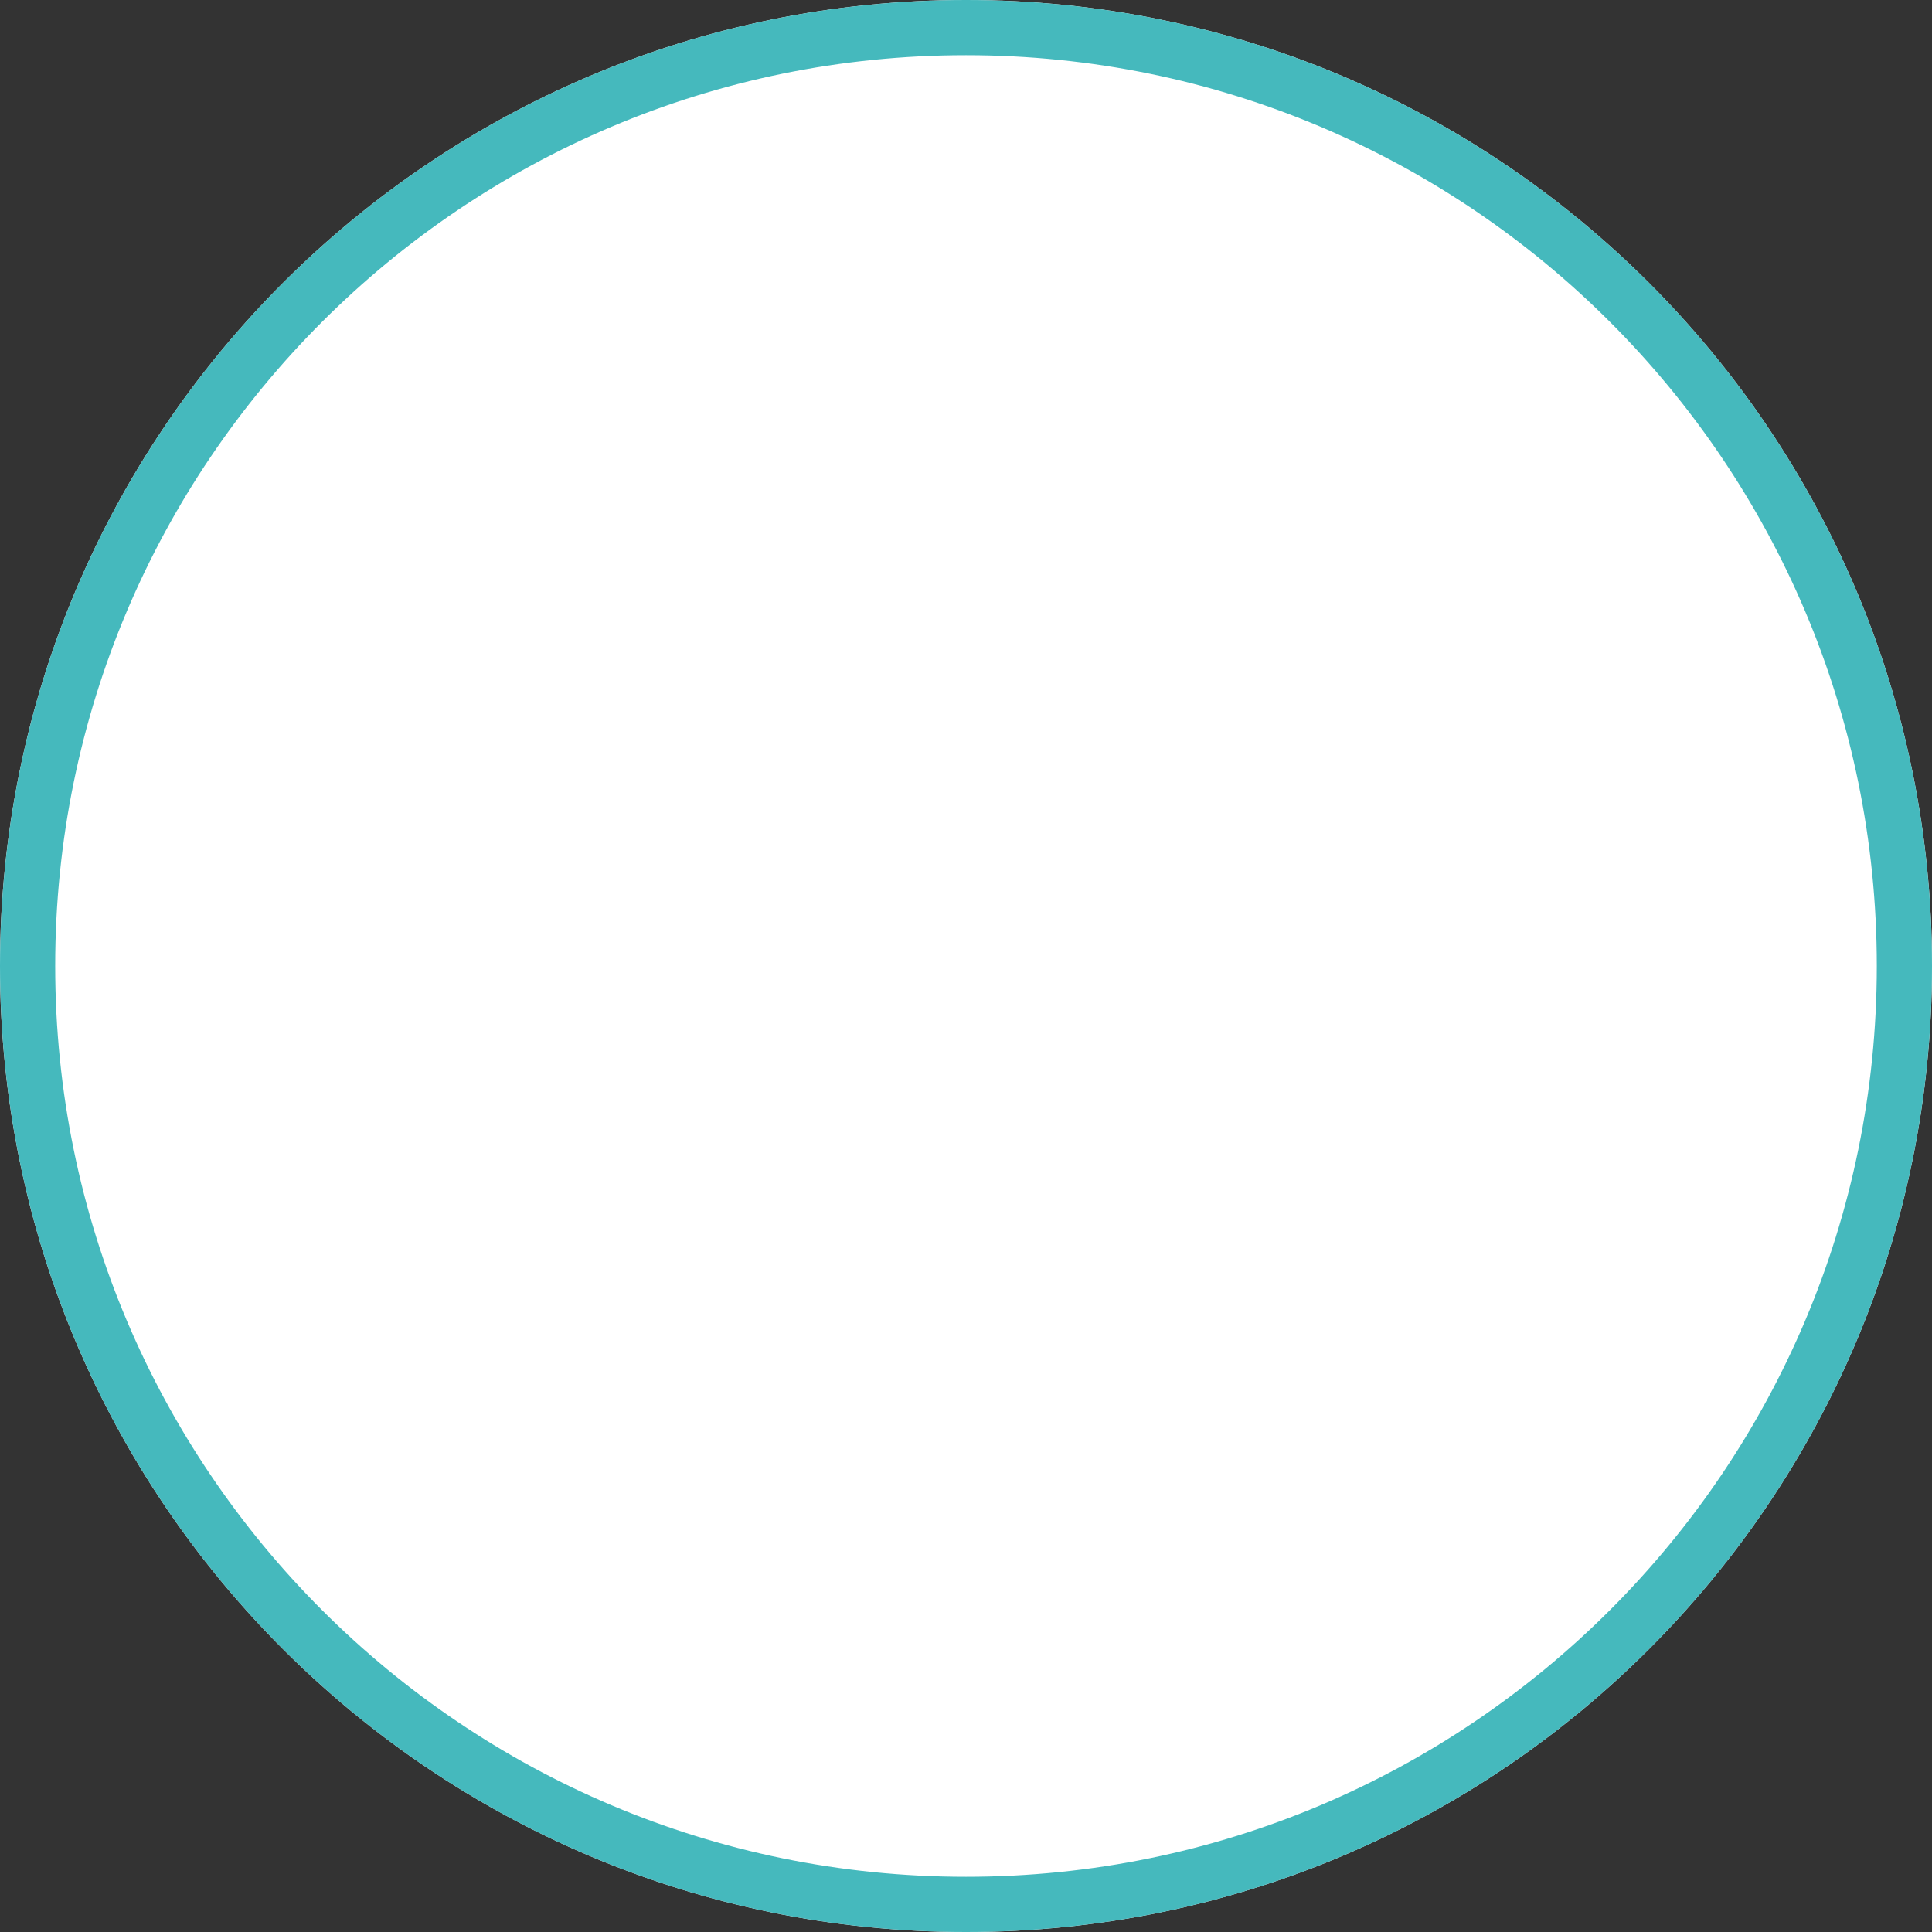 <svg xmlns="http://www.w3.org/2000/svg" xmlns:xlink="http://www.w3.org/1999/xlink" width="70" height="70" viewBox="0 0 70 70"><rect x="0" y="0" width="70" height="70" fill="#333333" stroke="none"/><defs><path id="ucm5a" d="M1680 6121c19.33 0 35 15.67 35 35s-15.67 35-35 35-35-15.67-35-35 15.67-35 35-35z"/><path id="ucm5b" d="M1698 6139.807V6173h-36v-33.193h8.414c.321-1.599 1.714-2.807 3.379-2.807 1.901 0 3.448 1.574 3.448 3.509 0 1.934-1.547 3.508-3.448 3.508a.695.695 0 0 1-.69-.701c0-.389.309-.702.69-.702 1.14 0 2.069-.945 2.069-2.105 0-1.161-.928-2.106-2.069-2.106-.898 0-1.656.588-1.942 1.404h1.252c.382 0 .69.314.69.702a.695.695 0 0 1-.69.701h-9.724v6.316h33.242v-6.316h-7.035c-.321 1.6-1.714 2.807-3.379 2.807a.695.695 0 0 1-.69-.701c0-.389.309-.702.69-.702 1.14 0 2.069-.945 2.069-2.105 0-1.161-.928-2.106-2.069-2.106a.695.695 0 0 1-.69-.702c0-.387.309-.701.69-.701 1.665 0 3.058 1.208 3.379 2.807zm-1.38 9.123h-33.24v22.667h33.24zm-19.379-11.229c0-.387.309-.701.69-.701 1.901 0 3.448 1.574 3.448 3.509 0 1.934-1.547 3.508-3.448 3.508a.695.695 0 0 1-.69-.701c0-.389.309-.702.69-.702 1.14 0 2.069-.945 2.069-2.105 0-1.161-.928-2.106-2.07-2.106a.695.695 0 0 1-.689-.702zm4.138 0c0-.387.309-.701.69-.701 1.901 0 3.448 1.574 3.448 3.509 0 1.934-1.547 3.508-3.448 3.508a.695.695 0 0 1-.69-.701c0-.389.309-.702.69-.702 1.14 0 2.069-.945 2.069-2.105 0-1.161-.928-2.106-2.07-2.106a.695.695 0 0 1-.689-.702z"/><clipPath id="ucm5c"><use fill="#fff" xlink:href="#ucm5a"/></clipPath></defs><g><g transform="translate(-1645 -6121)"><use fill="#45b9bd" xlink:href="#ucm5b"/></g><g transform="translate(-1645 -6121)"><use fill="#fff" xlink:href="#ucm5a"/><use fill="#fff" fill-opacity="0" stroke="#45b9bd" stroke-linecap="round" stroke-linejoin="round" stroke-miterlimit="50" stroke-width="4" clip-path="url(&quot;#ucm5c&quot;)" xlink:href="#ucm5a"/></g></g></svg>